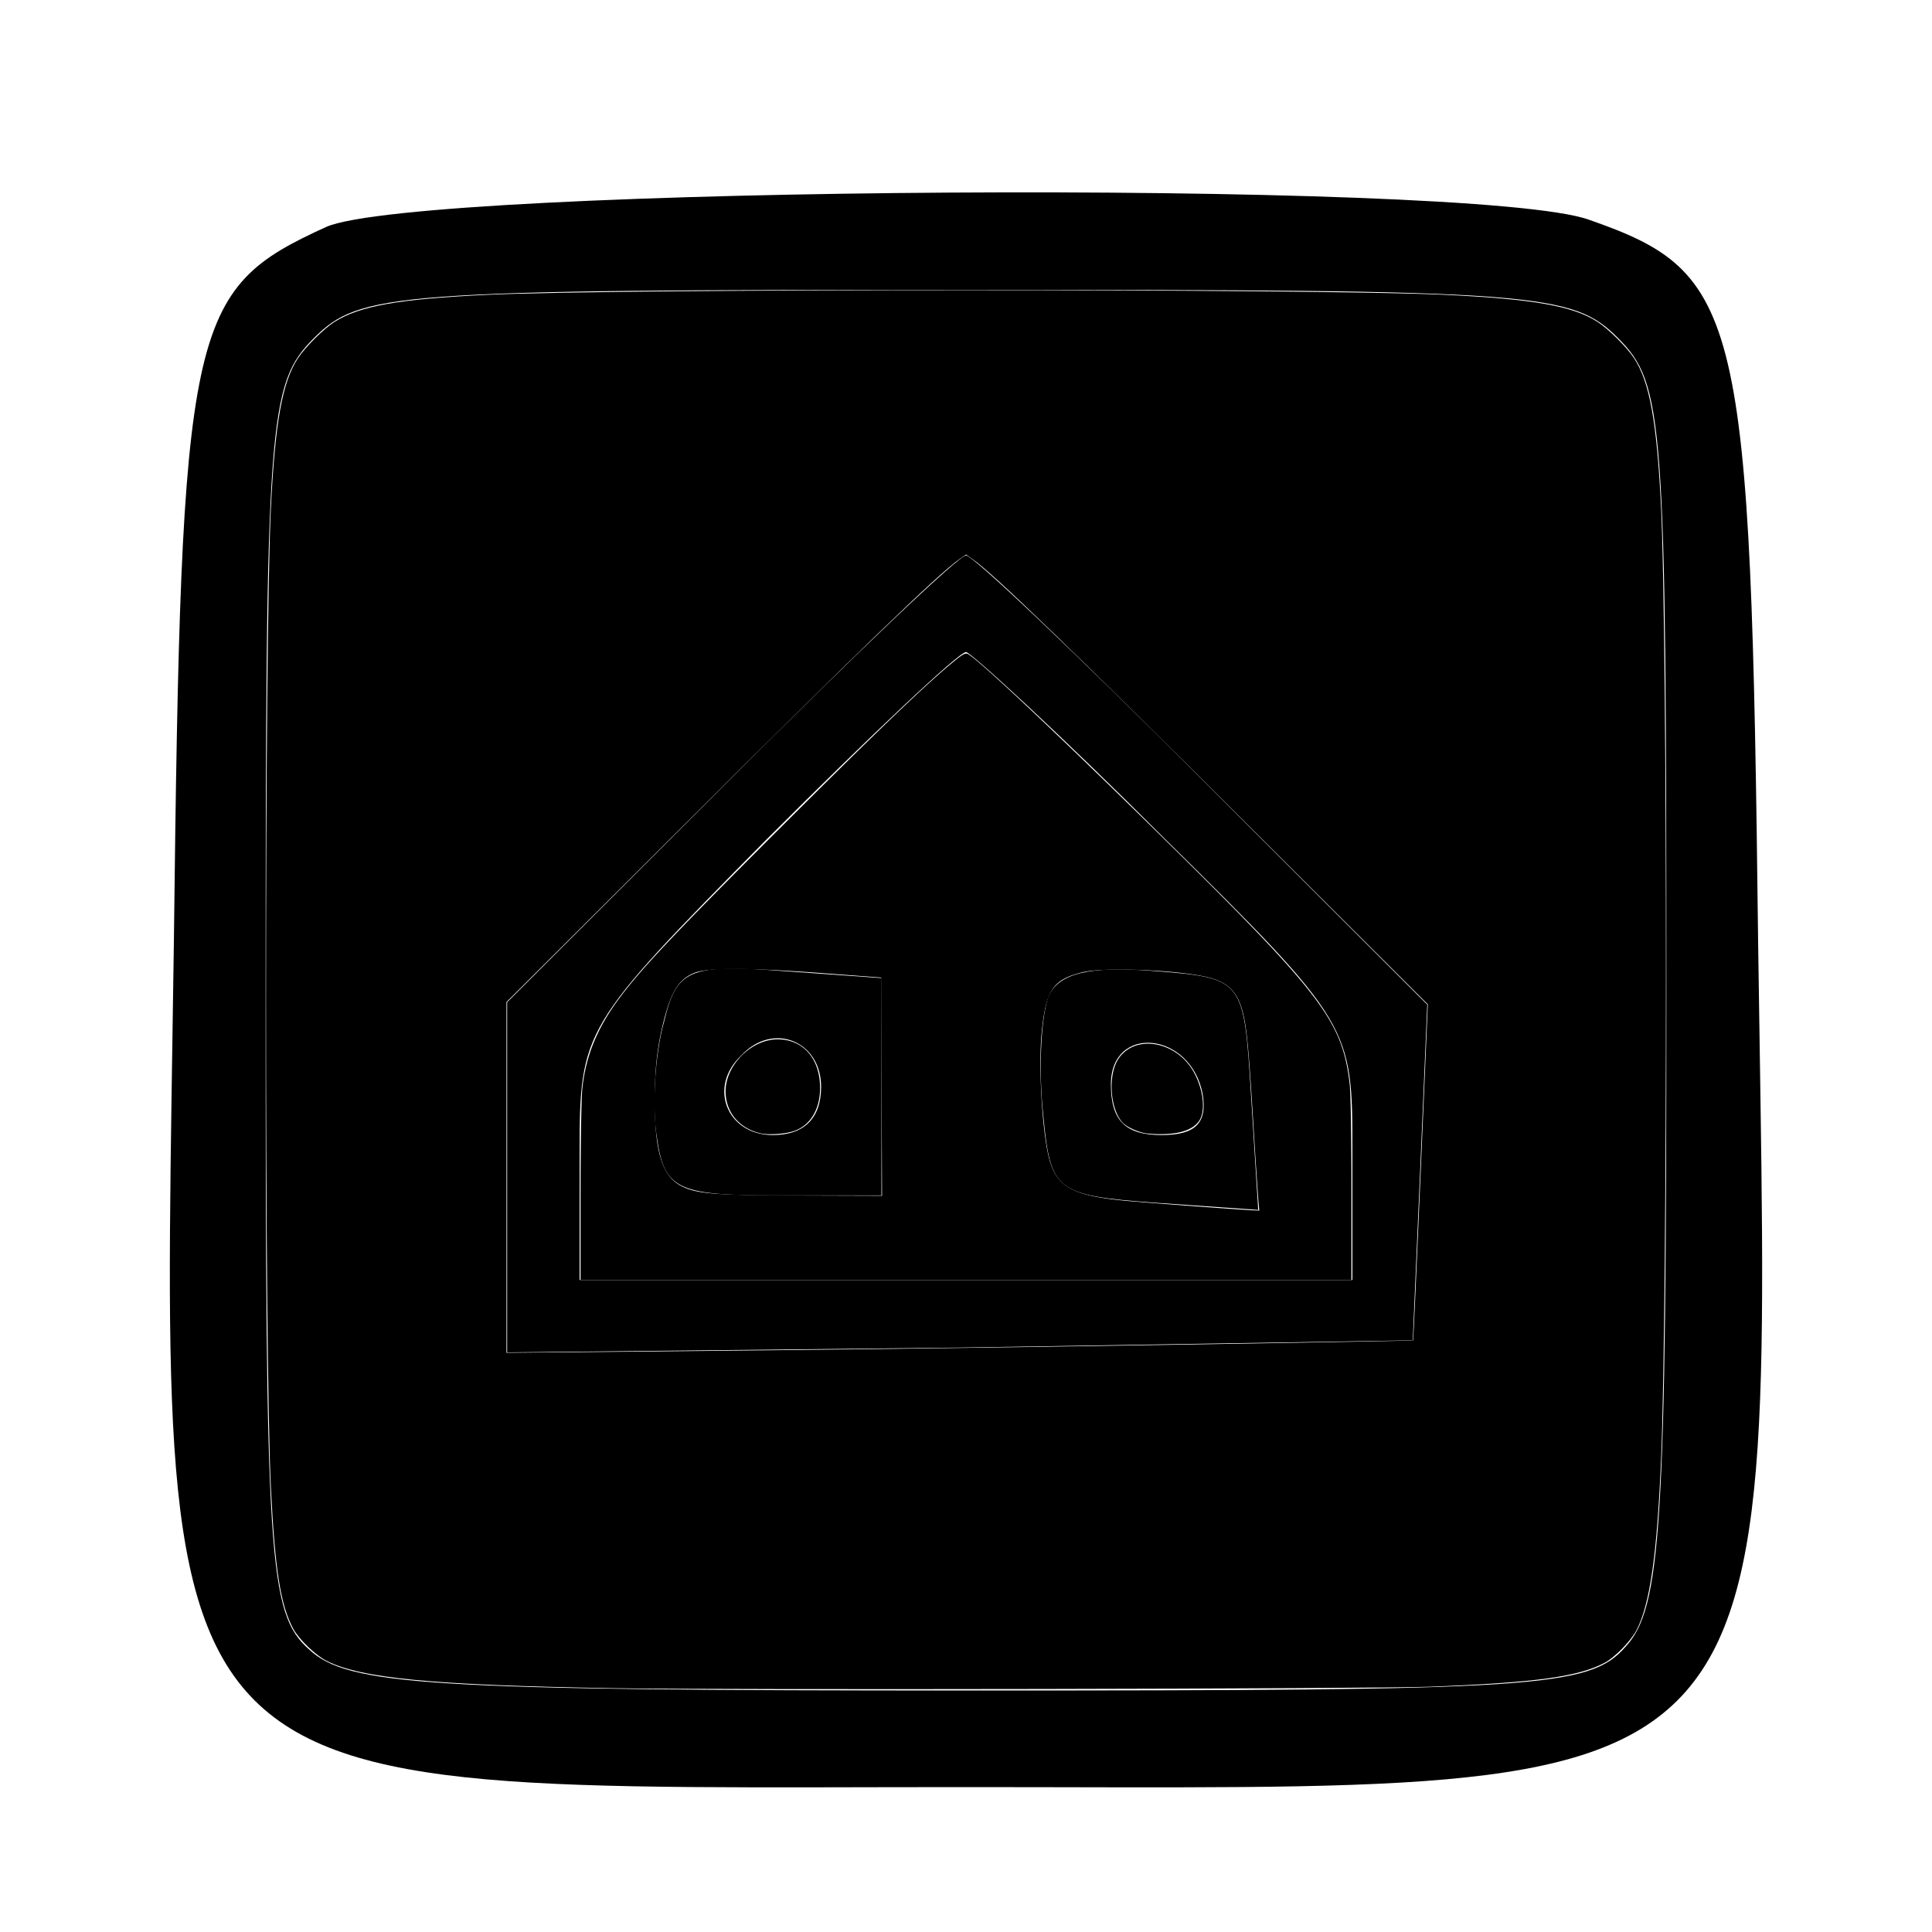 <svg xmlns="http://www.w3.org/2000/svg" version="1.0" viewBox="0 0 80 80">
    <path d="M13.5 9.4C7.8 12 7.5 13.3 7.2 39c-.5 36.6-2 35 32.8 35s33.3 1.6 32.8-35c-.3-26.1-.7-27.7-7-29.9-4.7-1.7-48.5-1.4-52.3.3zM67 14c1.9 1.9 2 3.3 2 27.2 0 22-.2 25.4-1.7 27-1.5 1.7-3.7 1.8-27.1 1.8-22.4 0-25.8-.2-27.4-1.7-1.7-1.5-1.8-3.7-1.8-27 0-24 .1-25.4 2-27.3 1.9-1.9 3.3-2 27-2s25.1.1 27 2z"/>
    <path d="M30.2 32.3 21 41.5V56l18.8-.2 18.7-.3.3-6.9.3-7-9.3-9.3C44.7 27.2 40.3 23 40 23c-.3 0-4.7 4.2-9.8 9.3zm18 2.4c7.8 7.7 7.8 7.8 7.8 13V53H24v-5.2c0-5.2.1-5.3 7.7-13 4.3-4.3 8-7.8 8.3-7.8.2 0 4 3.5 8.2 7.7z"/>
    <path d="M27.5 42.3c-.4 1.4-.5 3.6-.3 4.8.3 2.1.8 2.4 4.8 2.4h4.5v-9l-4.2-.3c-3.8-.3-4.3 0-4.8 2.1zM34 45c0 1.3-.7 2-2 2-1.9 0-2.7-2-1.3-3.3C32 42.3 34 43.1 34 45zM43.4 41.3c-.3.9-.4 3-.2 4.9.3 3.1.5 3.3 4.6 3.6l4.3.3-.3-4.8c-.3-4.8-.3-4.8-4.1-5.1-2.6-.2-3.9.1-4.3 1.1zm6.4 4c.2 1.2-.3 1.7-1.7 1.7-1.5 0-2.1-.6-2.1-2.1 0-2.5 3.3-2.2 3.8.4z"/>
    <path fill="currentColor" d="M25.405 69.905c-7.485-.125-10.455-.408-11.886-1.134-.453-.23-1.137-.886-1.371-1.318-.528-.97-.761-2.429-.93-5.833-.271-5.446-.27-35.053 0-40.602.174-3.555.474-5.21 1.124-6.192.302-.457 1.064-1.215 1.499-1.491 1.046-.666 2.65-.952 6.312-1.127 5.413-.26 34.281-.26 39.694 0 3.643.174 5.278.463 6.292 1.112.454.29 1.213 1.043 1.52 1.506.648.98.948 2.633 1.122 6.18.268 5.454.269 33.033.002 39.386-.167 3.967-.457 6.002-1.008 7.091-.223.441-.884 1.126-1.31 1.358-1.08.587-2.856.833-7.266 1.003-2.335.09-29.145.139-33.794.061zm11.492-14.051c6.772-.083 21.596-.325 21.618-.352.009-.011.15-3.146.312-6.967l.296-6.947-6.884-6.866c-7.774-7.752-11.1-10.968-11.973-11.573L40 22.965l-.266.184c-.87.604-4.196 3.818-11.925 11.525l-6.837 6.819V56.015l5.2-.047c2.86-.026 7.686-.077 10.725-.114z"/>
    <path fill="currentColor" d="M24.04 49.385c0-2.008.032-3.914.072-4.298.14-1.36.615-2.522 1.534-3.754.921-1.234 2.25-2.642 6.54-6.929 4.09-4.087 6.025-5.948 7.226-6.945.455-.378.559-.435.671-.375.444.238 3.472 3.086 7.76 7.299 6.878 6.76 7.722 7.857 8.04 10.46.047.379.076 2.052.076 4.381v3.768H24.04Zm28.065.317a269.35 269.35 0 0 1-.206-3.155c-.187-3.02-.265-3.885-.41-4.52-.2-.87-.552-1.282-1.297-1.512-1.084-.335-4.424-.492-5.382-.253-1.217.303-1.504.734-1.678 2.516-.144 1.475.043 4.348.347 5.323.332 1.068.996 1.414 3.102 1.618.771.075 4.854.38 5.34.4l.223.009zm-15.6-4.706-.017-4.519-2.524-.188c-2.937-.218-4.613-.224-5.172-.018-.652.24-.988.75-1.302 1.98-.268 1.047-.377 1.994-.379 3.281-.002 2.178.315 3.192 1.124 3.59.646.318 1.367.373 5.065.383l3.223.01z"/>
    <path fill="currentColor" d="M31.456 46.92c-.871-.218-1.412-.884-1.412-1.737 0-1.075 1.072-2.146 2.15-2.147 1.071-.002 1.777.817 1.763 2.045-.01.895-.436 1.56-1.135 1.77-.383.117-1.045.15-1.366.07zM47.429 46.926c-.362-.066-.799-.274-.959-.457-.52-.592-.596-2.002-.142-2.65.722-1.03 2.444-.685 3.134.63.387.738.463 1.59.177 1.984-.225.311-.682.491-1.326.523a4.996 4.996 0 0 1-.884-.03z"/>
</svg>
